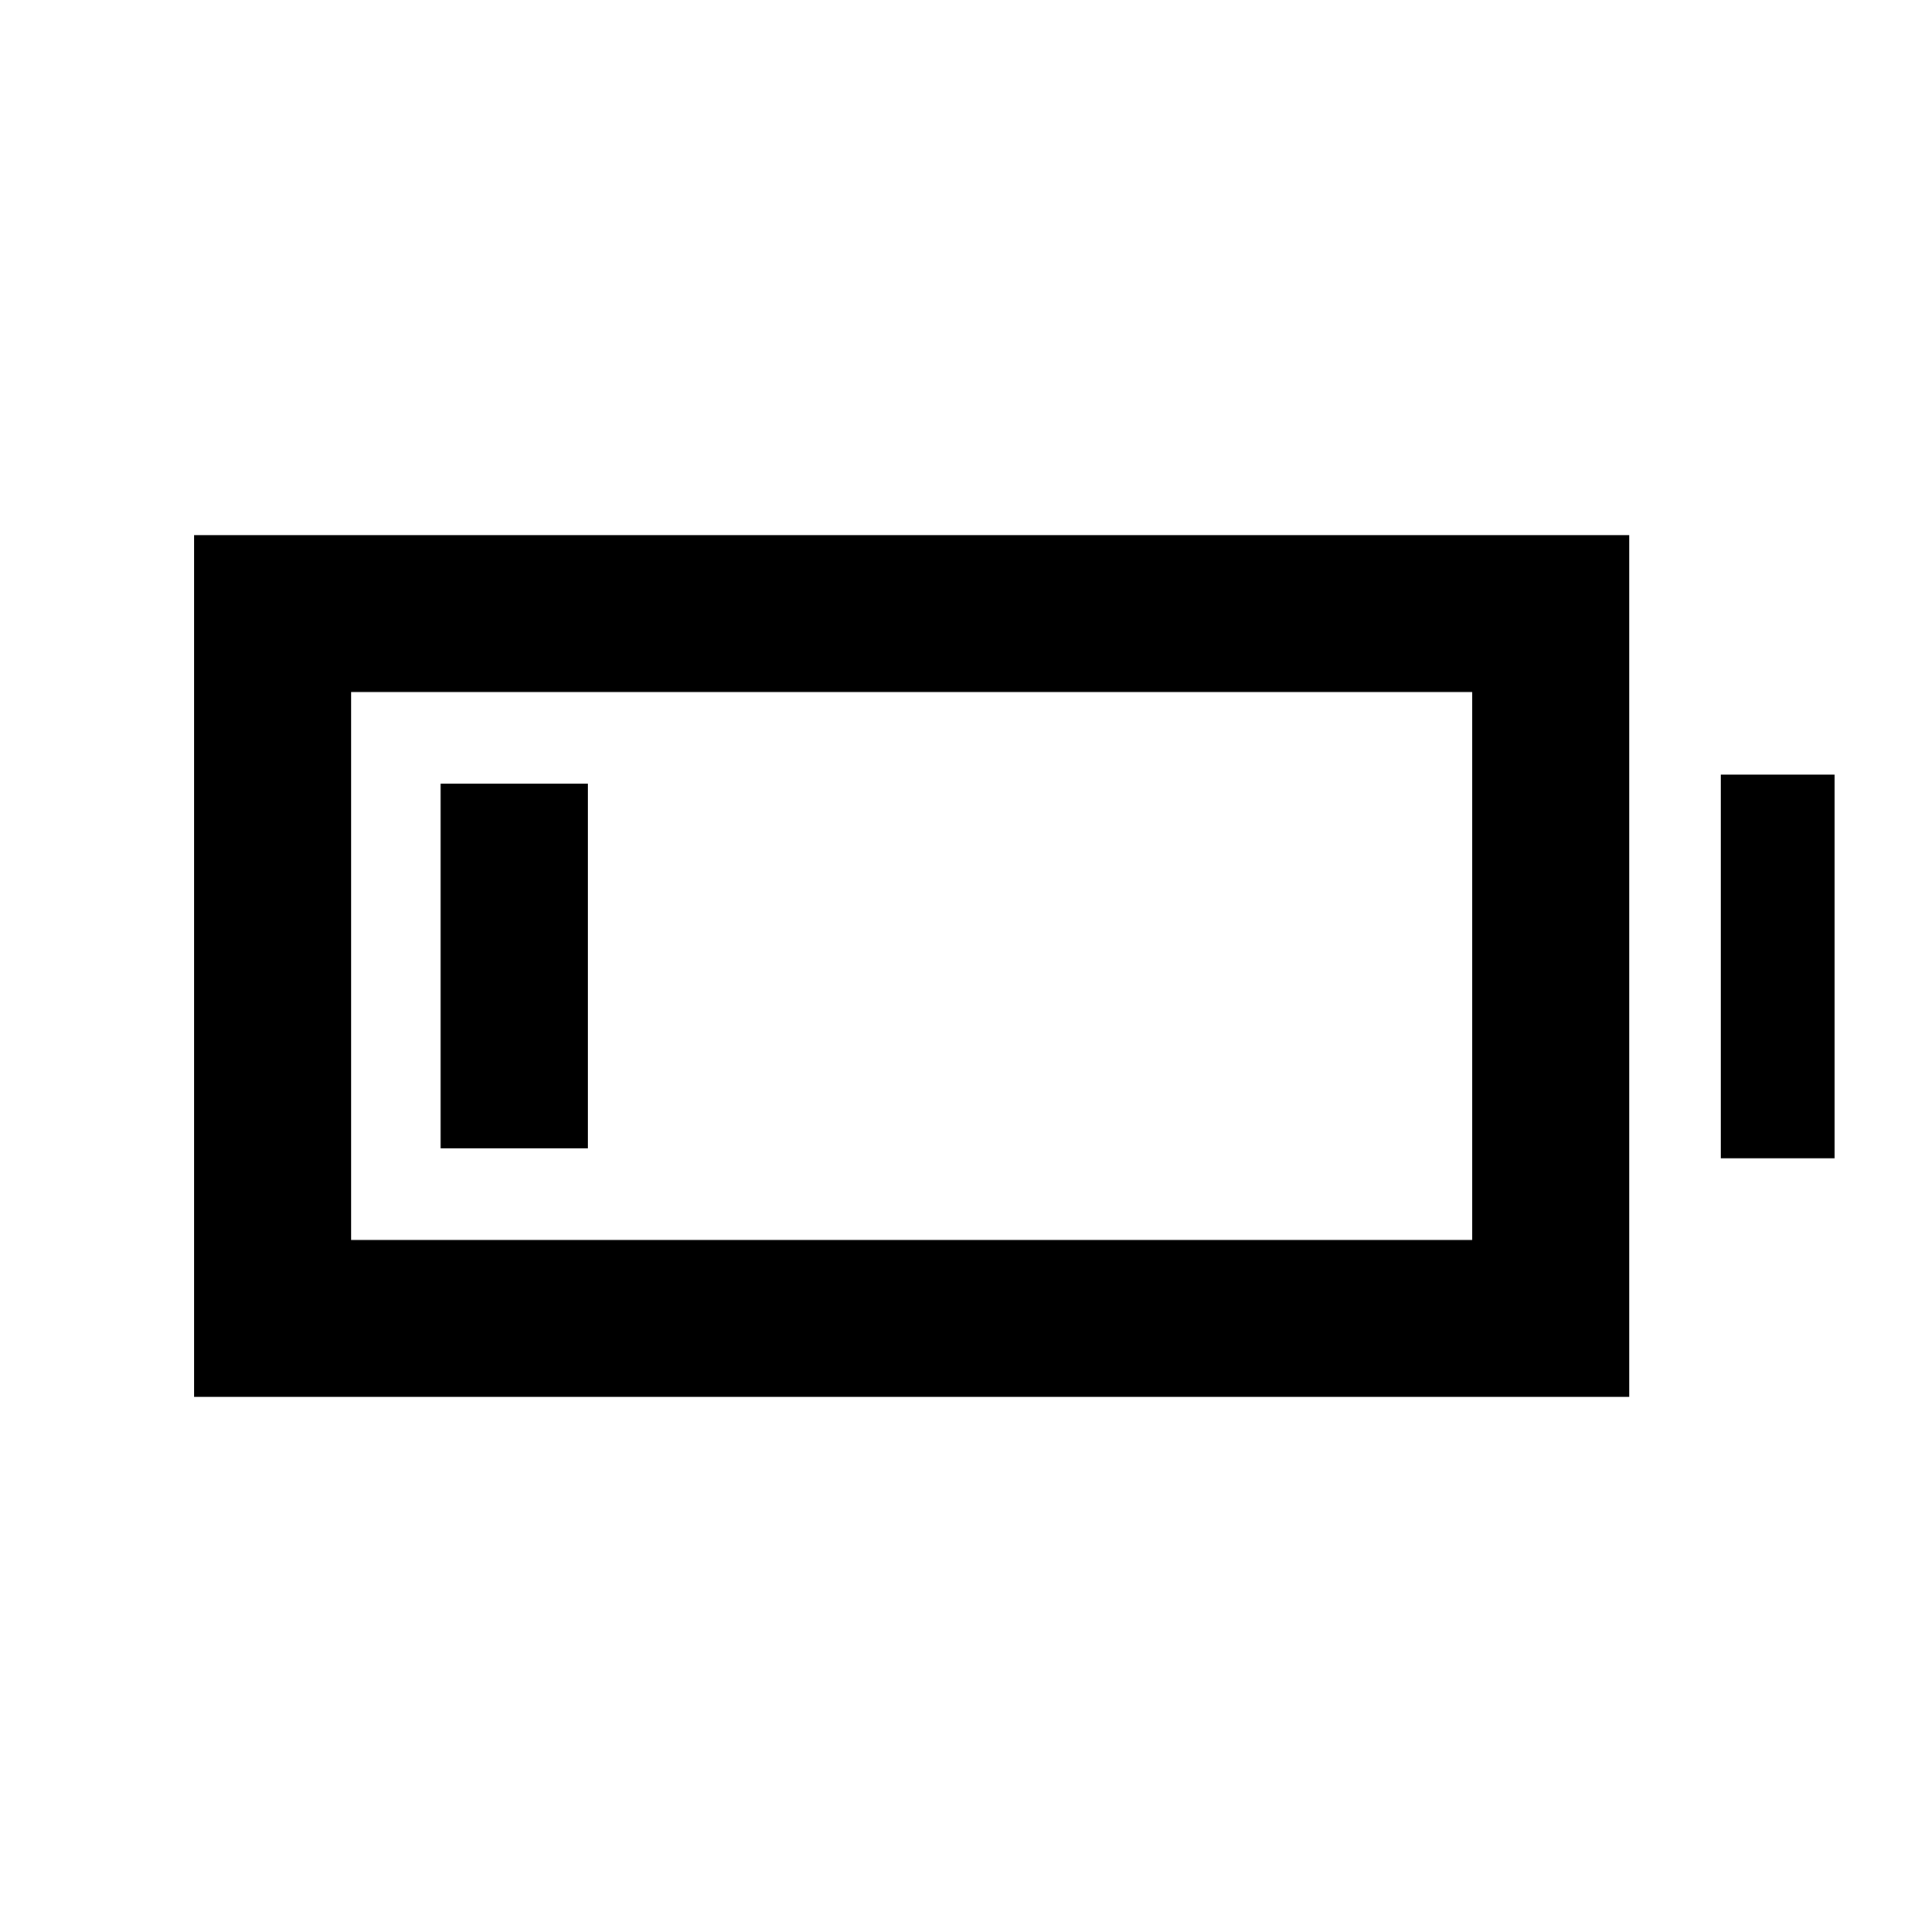 <svg xmlns="http://www.w3.org/2000/svg" height="20" viewBox="0 -960 960 960" width="20"><path d="M96.43-265.87v-428.26h713.14v428.26H96.43Zm78-78h557.13v-272.26H174.43v272.26Zm680.64-40.56v-190.64h56.5v190.64h-56.5Zm-636.14-4.94v-181.26h73.22v181.26h-73.22Z"/></svg>